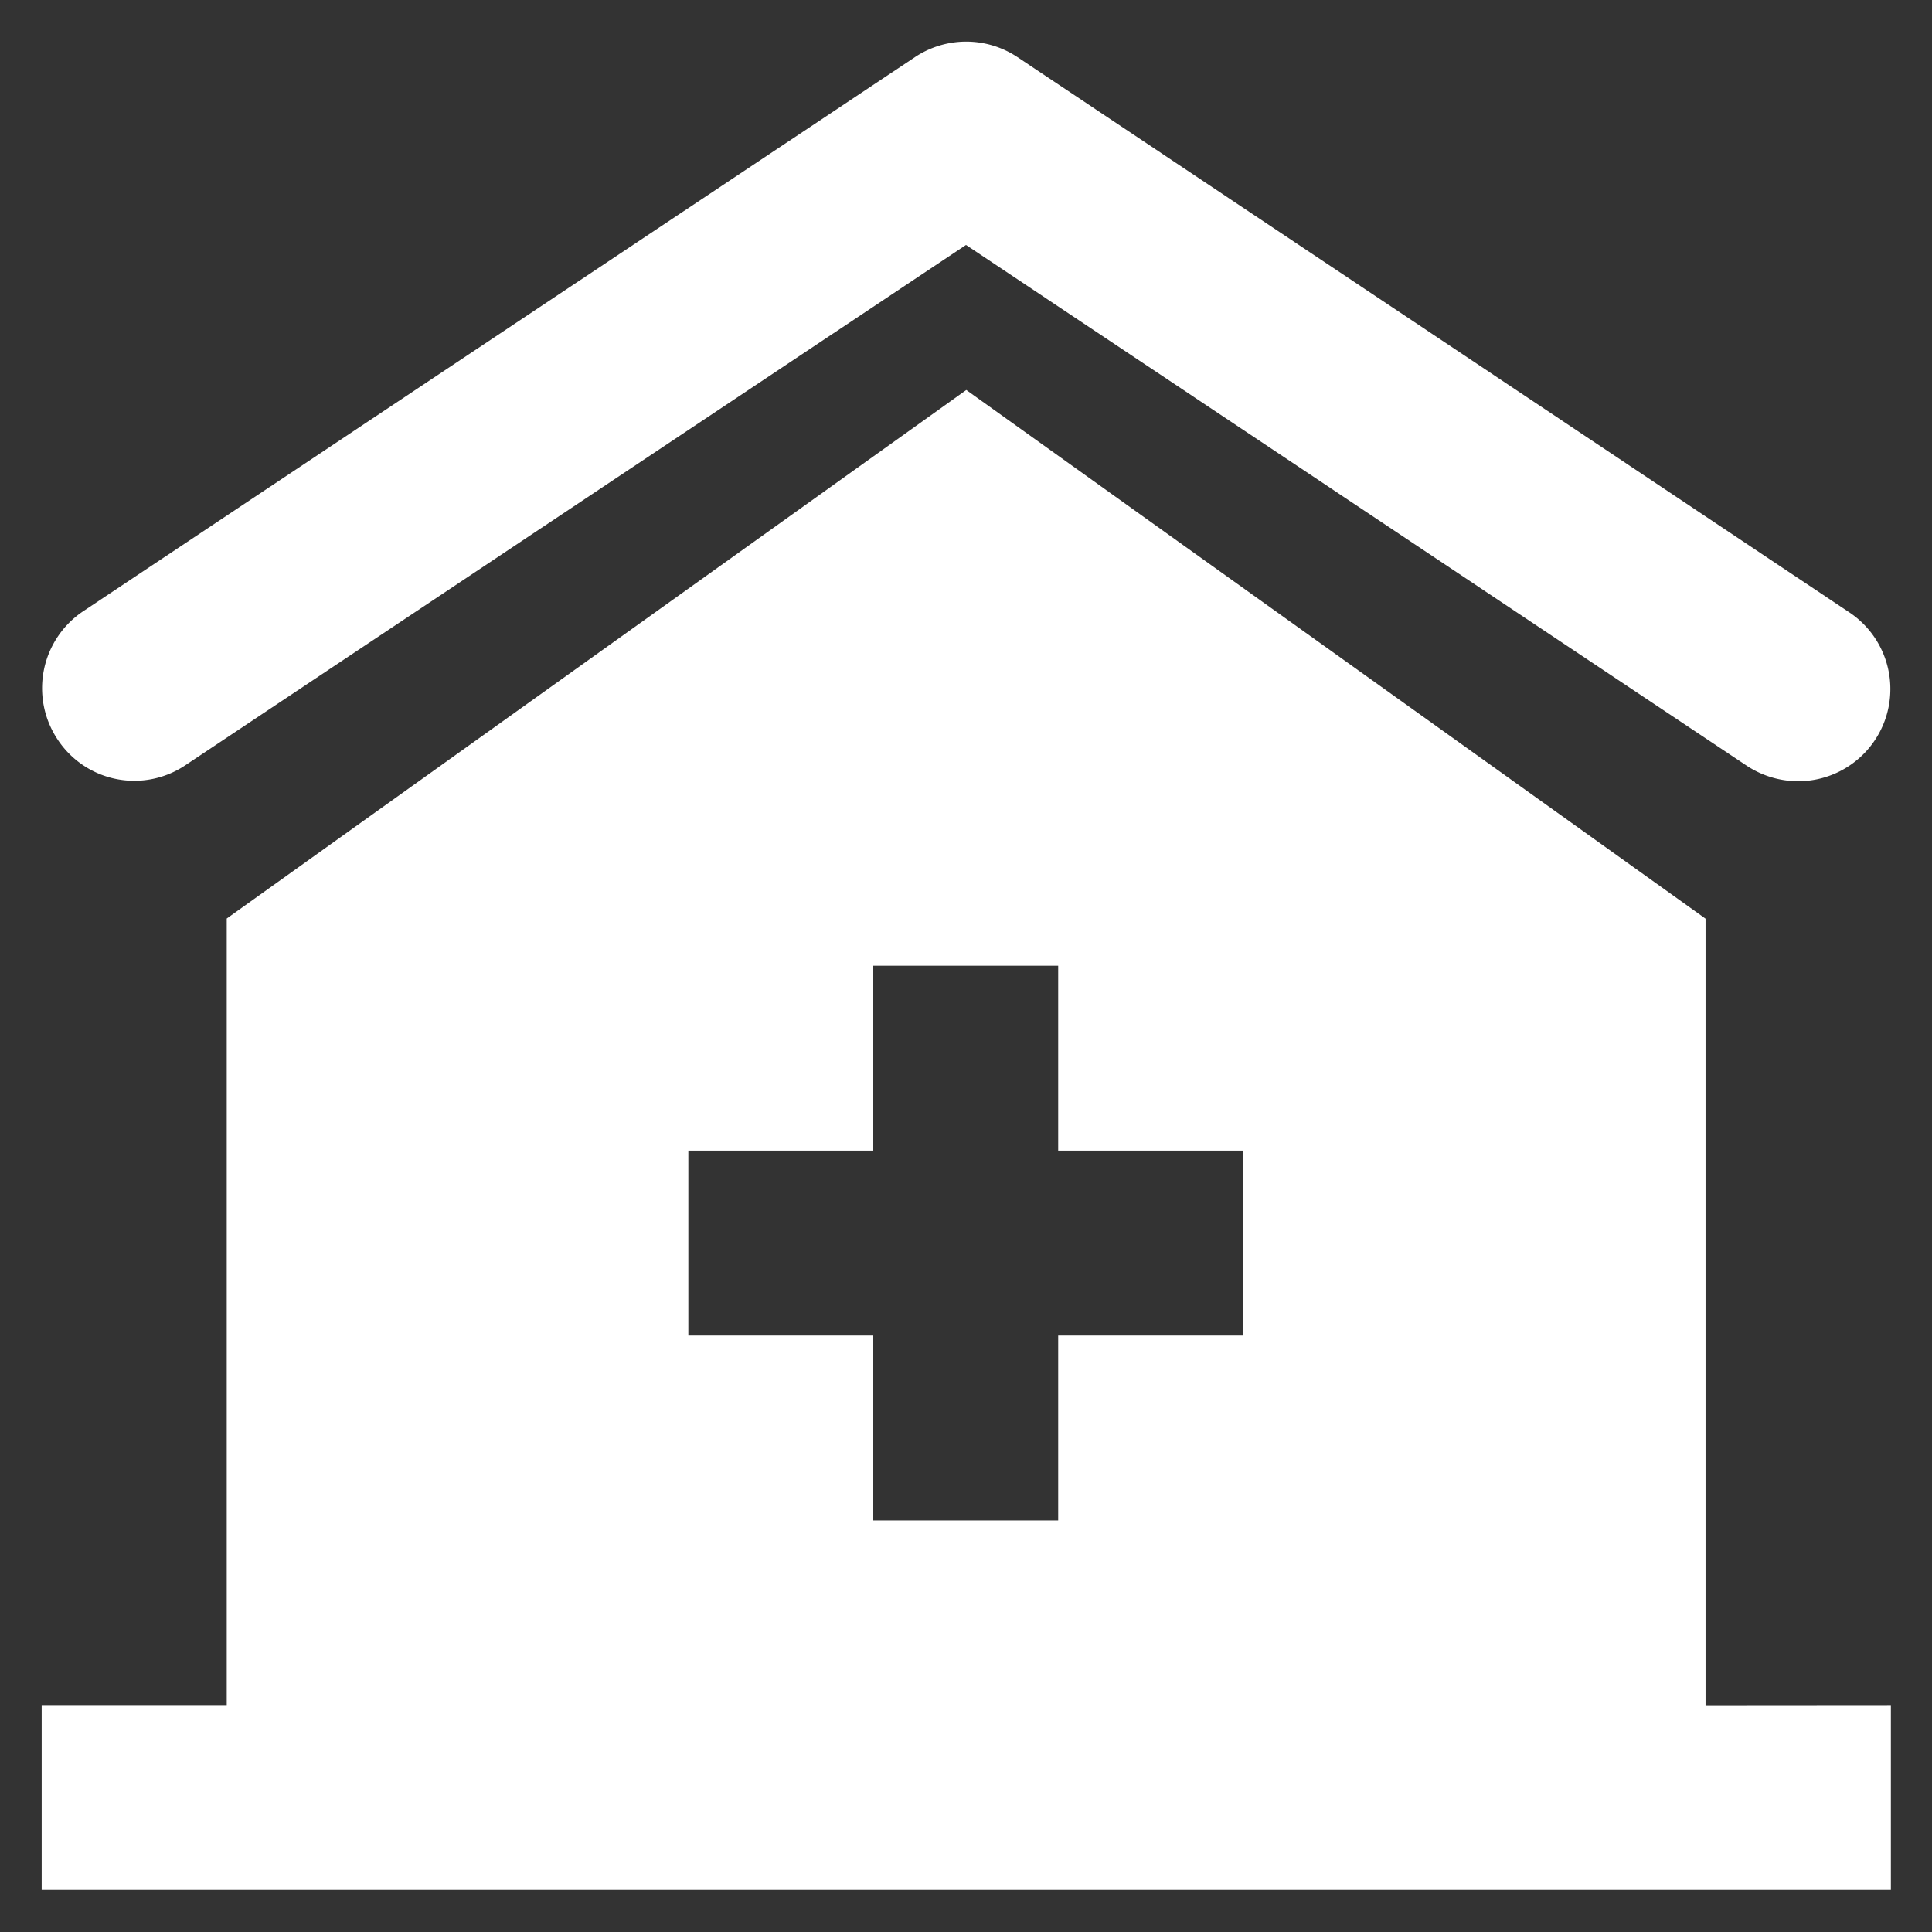 <svg xmlns="http://www.w3.org/2000/svg" width="14" height="14" viewBox="0 0 14 14"><rect x="0" y="0" width="14" height="14" fill="#333333" stroke="none"/><defs><style>.a{fill:none;}.b{fill:#fff;}</style></defs><g transform="translate(-680.741 -310.741)"><rect class="a" width="14" height="14" transform="translate(680.741 310.741)"/><g transform="translate(681.043 311.043)"><path class="b" d="M138.185,142.342l5.655-3.769,5.655,3.772a.678.678,0,0,0,.372.114.668.668,0,0,0,.372-1.225l-6.026-4.022a.67.67,0,0,0-.743,0l-6.027,4.015a.671.671,0,0,0-.186.929A.665.665,0,0,0,138.185,142.342Z" transform="translate(-137.142 -137.1)"/><path class="b" d="M149.057,287.931v-5.7L143.7,278.4l-5.359,3.83v5.7H137v1.34h13.4v-1.34Zm-3.351-2.679h-1.34v1.34h-1.34v-1.34h-1.34v-1.34h1.34v-1.34h1.34v1.34h1.34Z" transform="translate(-137 -275.876)"/></g></g></svg>